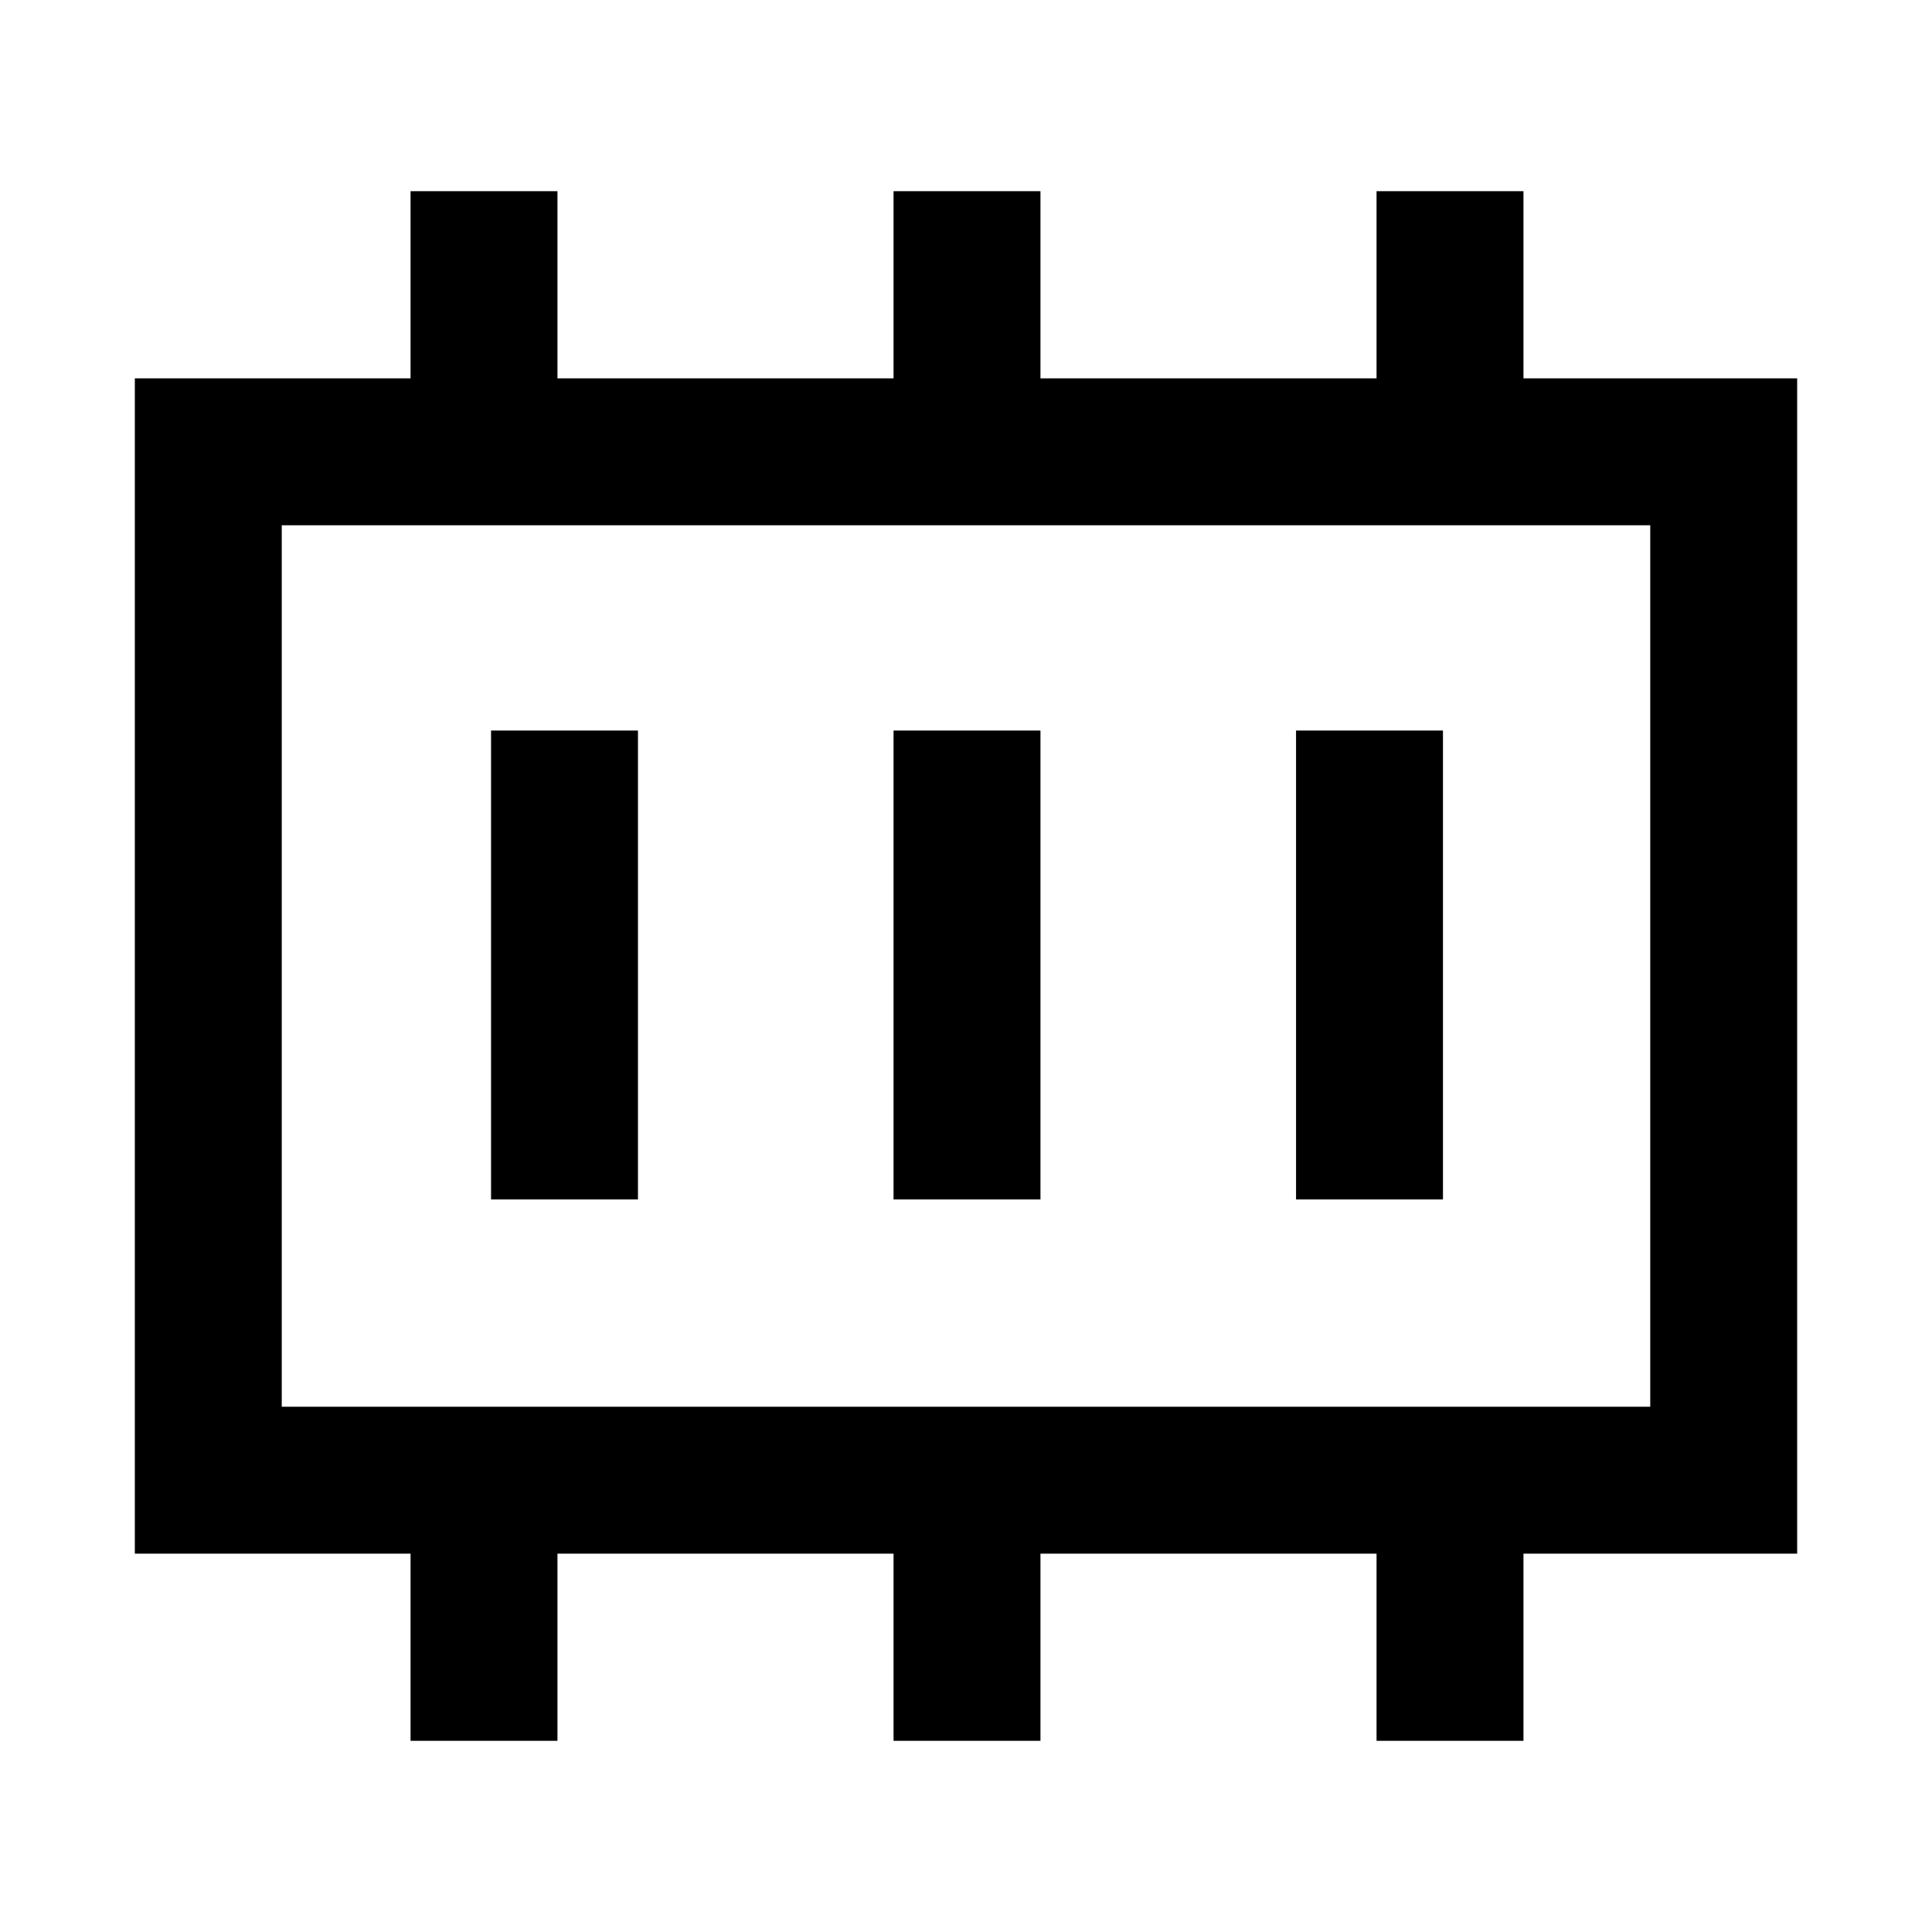<svg xmlns="http://www.w3.org/2000/svg" height="48" viewBox="0 -960 960 960" width="48"><path d="M244-364h73v-233h-73v233Zm200 0h73v-233h-73v233Zm200 0h73v-233h-73v233ZM140-261h680v-438H140v438Zm0 0v-438 438Zm64 166v-93H67v-584h137v-93h73v93h167v-93h73v93h167v-93h73v93h136v584H757v93h-73v-93H517v93h-73v-93H277v93h-73Z"/></svg>